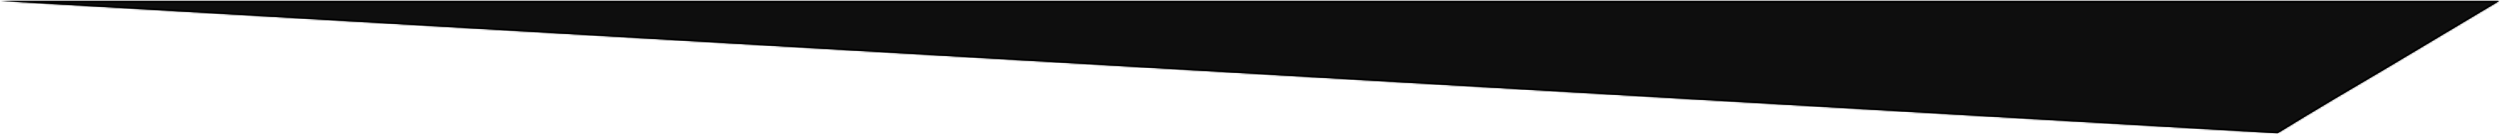 <svg width="1478" height="79" viewBox="0 0 1478 79" fill="none" xmlns="http://www.w3.org/2000/svg">
<mask id="path-1-inside-1" fill="white">
<path d="M0 0.595L1346.48 78.803C1346.77 78.629 1347.05 78.455 1347.33 78.282C1369.61 64.593 1391.01 52.018 1412.41 39.443L1412.42 39.438L1412.42 39.436L1412.43 39.432L1412.43 39.429L1477.5 0.595L0 0.595Z"/>
</mask>
<path d="M0 0.595L1346.48 78.803C1346.77 78.629 1347.05 78.455 1347.33 78.282C1369.61 64.593 1391.01 52.018 1412.41 39.443L1412.42 39.438L1412.42 39.436L1412.43 39.432L1412.43 39.429L1477.5 0.595L0 0.595Z" fill="#0E0E0E"/>
<path d="M1347.33 78.282L1347.08 77.853L1347.07 77.856L1347.33 78.282ZM1412.41 39.443L1412.15 39.012L1412.15 39.014L1412.41 39.443ZM1412.43 39.432L1412.17 39.001L1412.17 39.001L1412.43 39.432ZM1412.43 39.429L1412.68 39.86L1412.43 39.429ZM1346.75 79.229C1346.89 79.142 1347.03 79.055 1347.17 78.968C1347.31 78.882 1347.45 78.795 1347.59 78.708L1347.07 77.856C1346.93 77.943 1346.79 78.03 1346.65 78.116C1346.5 78.203 1346.36 78.29 1346.22 78.377L1346.75 79.229ZM1412.67 39.867C1412.68 39.865 1412.68 39.863 1412.68 39.862C1412.68 39.861 1412.68 39.86 1412.68 39.86C1412.69 39.86 1412.68 39.86 1412.68 39.861C1412.68 39.861 1412.68 39.862 1412.68 39.863L1412.17 39.001C1412.17 39.003 1412.17 39.005 1412.16 39.006C1412.16 39.007 1412.16 39.008 1412.16 39.008C1412.16 39.008 1412.16 39.008 1412.16 39.008C1412.16 39.007 1412.16 39.006 1412.17 39.005L1412.67 39.867ZM1412.68 39.863C1412.68 39.863 1412.68 39.862 1412.68 39.862C1412.68 39.861 1412.68 39.861 1412.68 39.86L1412.18 38.998C1412.18 38.999 1412.18 38.999 1412.18 39C1412.17 39 1412.17 39.001 1412.17 39.001L1412.68 39.863ZM1412.68 39.86C1434.08 27.287 1455.48 14.711 1477.76 1.021L1477.24 0.169C1454.97 13.853 1433.58 26.424 1412.18 38.998L1412.68 39.86ZM1347.59 78.711L1412.66 39.872L1412.15 39.014L1347.08 77.853L1347.59 78.711ZM1412.66 39.874C1412.66 39.874 1412.66 39.873 1412.66 39.872C1412.67 39.871 1412.67 39.871 1412.67 39.87L1412.16 39.007C1412.16 39.008 1412.16 39.008 1412.16 39.009C1412.16 39.01 1412.16 39.011 1412.15 39.012L1412.66 39.874ZM0 0.595L-9.55288e-08 -0.405L-0.058 1.593L0 0.595ZM1346.48 78.803L1346.43 79.801L1346.74 79.819L1347 79.656L1346.48 78.803ZM1477.5 0.595L1478.01 1.453L1481.13 -0.405L1477.5 -0.405L1477.5 0.595ZM1347.33 78.282L1346.81 77.43L1346.8 77.432L1347.33 78.282ZM1412.42 39.438L1412.92 40.301L1412.93 40.298L1412.42 39.438ZM1412.42 39.436L1412.93 40.295L1412.94 40.291L1412.42 39.436ZM1412.41 39.443L1411.9 38.58L1411.9 38.581L1412.41 39.443ZM1412.43 39.432L1411.92 38.57L1411.91 38.577L1412.43 39.432ZM1412.43 39.429L1412.94 40.291L1412.94 40.288L1412.43 39.429ZM1346.54 77.804L0.058 -0.403L-0.058 1.593L1346.43 79.801L1346.54 77.804ZM1346.8 77.432C1346.53 77.604 1346.25 77.776 1345.96 77.949L1347 79.656C1347.29 79.481 1347.58 79.307 1347.86 79.132L1346.8 77.432ZM9.55288e-08 1.595L1477.5 1.595L1477.5 -0.405L-9.55288e-08 -0.405L9.55288e-08 1.595ZM1412.93 40.298L1412.93 40.295L1411.91 38.576L1411.9 38.579L1412.93 40.298ZM1347.85 79.134C1370.12 65.451 1391.51 52.881 1412.91 40.305L1411.9 38.581C1390.5 51.155 1369.09 63.735 1346.81 77.43L1347.85 79.134ZM1412.91 40.306L1412.92 40.301L1411.91 38.576L1411.9 38.58L1412.91 40.306ZM1412.94 40.291L1412.94 40.288L1411.91 38.577L1411.9 38.581L1412.94 40.291ZM1412.93 40.295L1412.94 40.291L1411.92 38.567L1411.92 38.57L1412.93 40.295ZM1412.94 40.288L1478.01 1.453L1476.99 -0.264L1411.92 38.57L1412.94 40.288Z" fill="black" mask="url(#path-1-inside-1)"/>
</svg>
